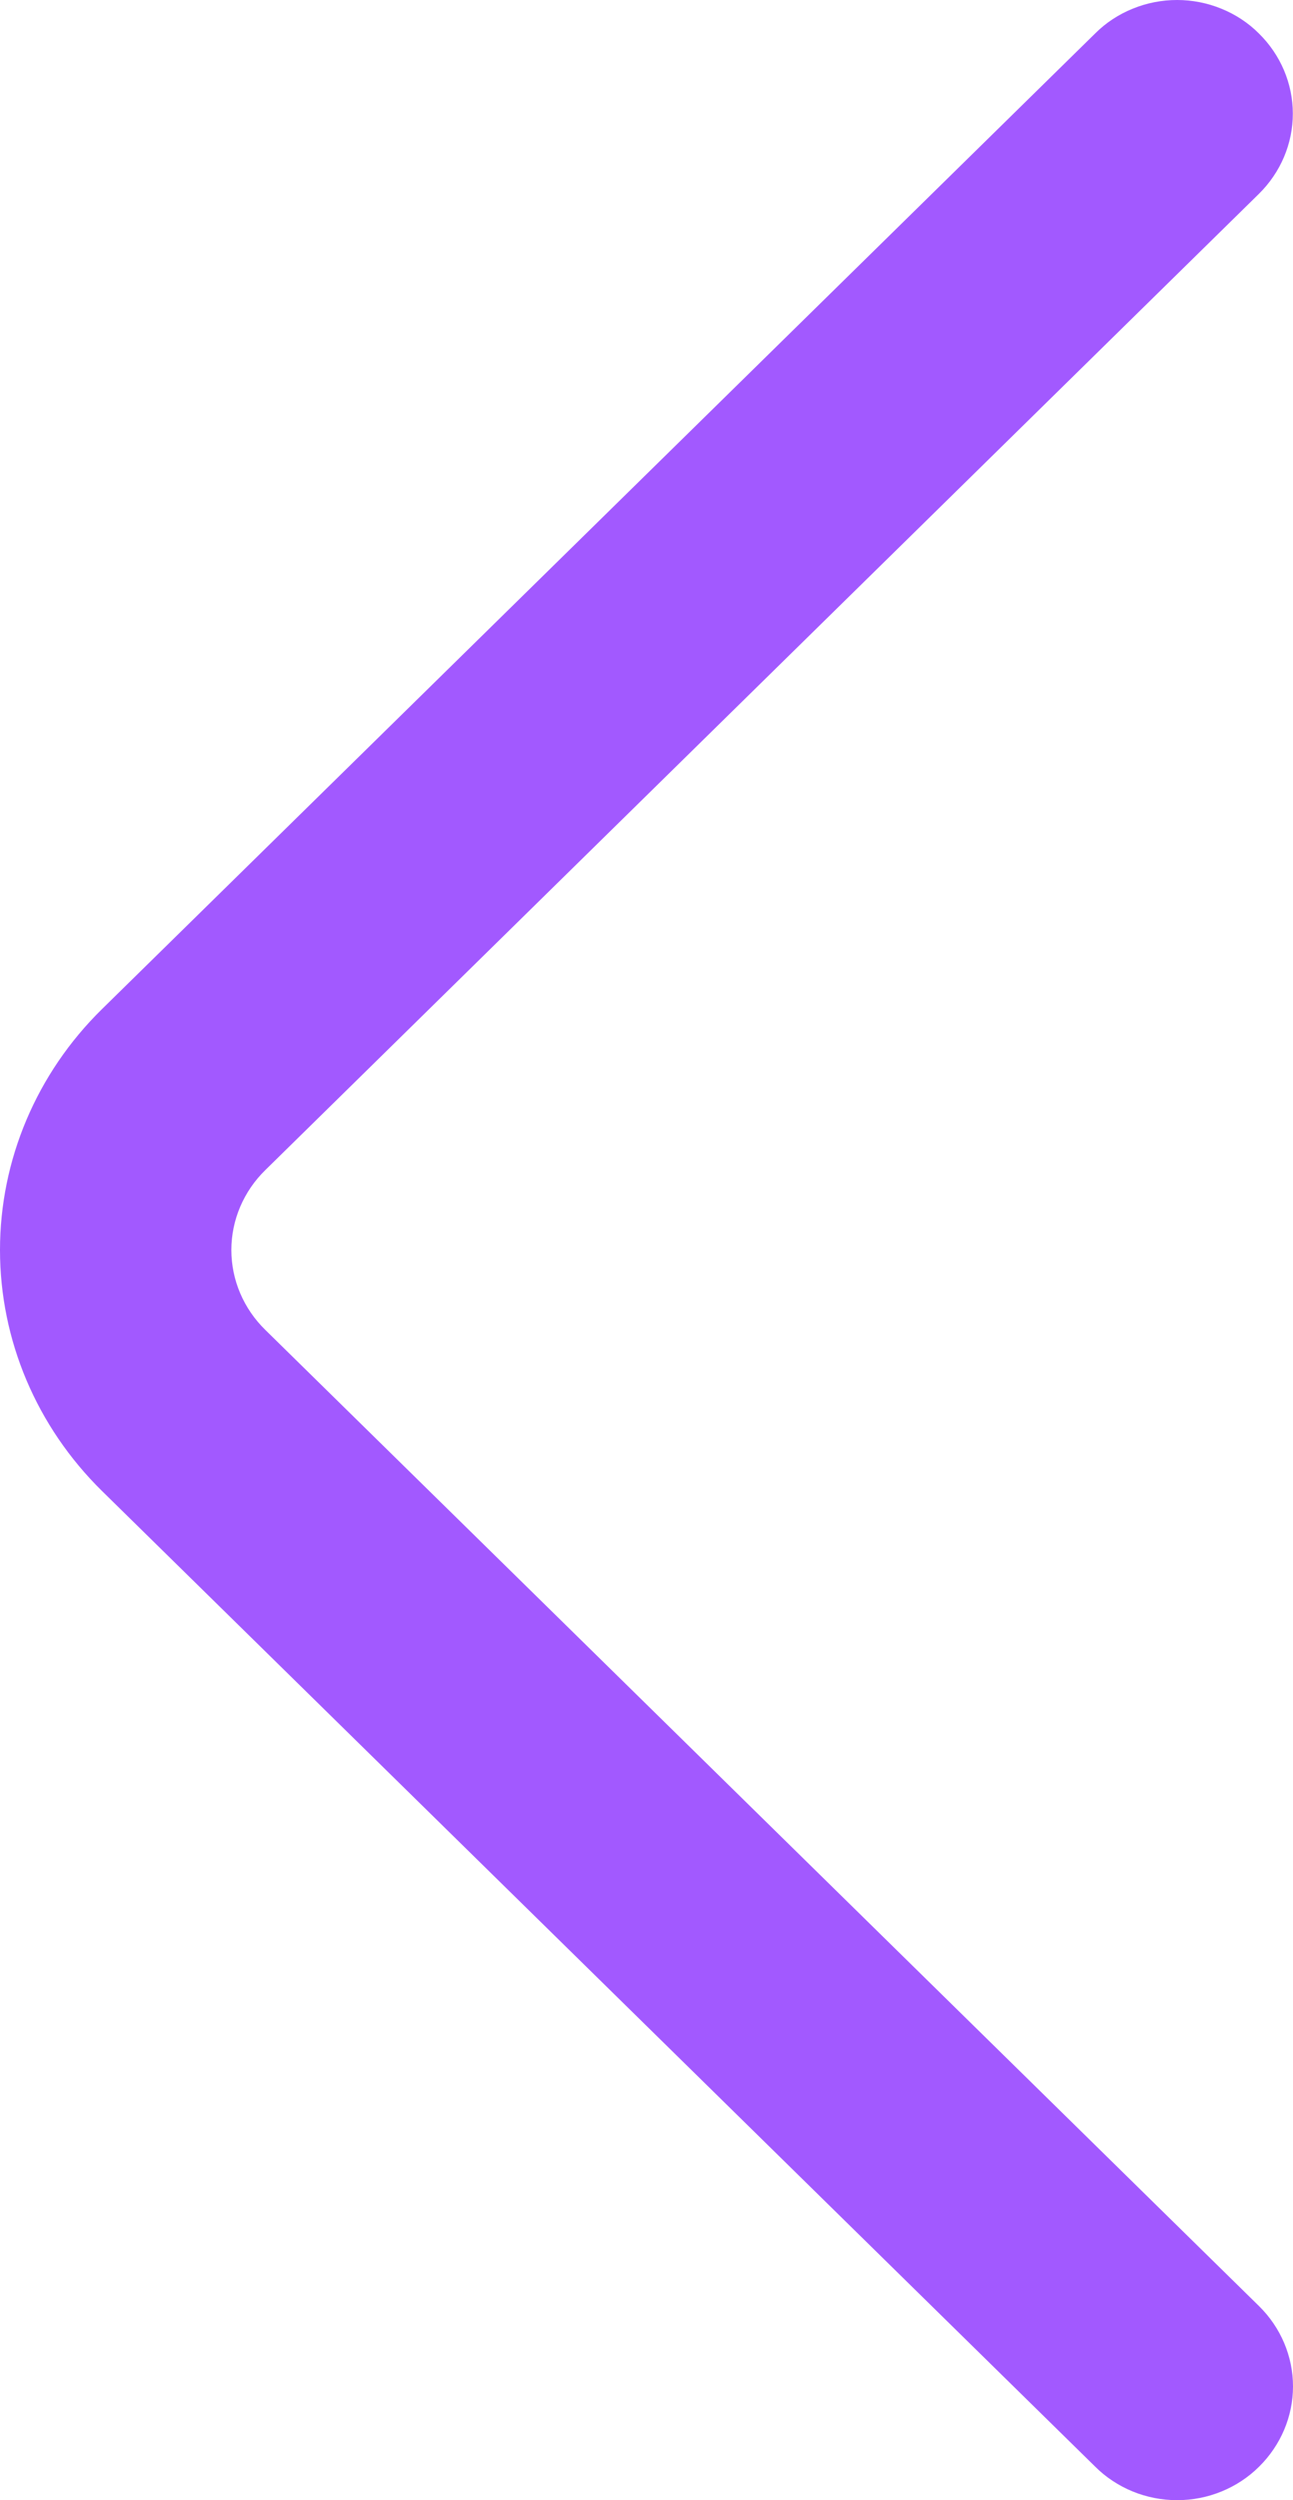 <svg width="15" height="29" viewBox="0 0 15 29" fill="none" xmlns="http://www.w3.org/2000/svg">
<path id="Vector" d="M14.606 26.749L3.079 15.427C2.826 15.18 2.684 14.847 2.684 14.499C2.684 14.152 2.826 13.818 3.079 13.571L14.603 2.25C14.856 2.001 14.998 1.667 14.998 1.318C14.998 0.97 14.856 0.635 14.603 0.387C14.48 0.264 14.332 0.167 14.169 0.101C14.006 0.034 13.831 -1.90735e-06 13.655 -1.90735e-06C13.478 -1.90735e-06 13.303 0.034 13.14 0.101C12.977 0.167 12.829 0.264 12.706 0.387L1.182 11.706C0.424 12.451 0 13.454 0 14.499C0 15.544 0.424 16.547 1.182 17.293L12.706 28.612C12.829 28.735 12.977 28.832 13.14 28.899C13.303 28.966 13.479 29 13.656 29C13.833 29 14.008 28.966 14.171 28.899C14.335 28.832 14.482 28.735 14.606 28.612C14.858 28.363 15 28.029 15 27.68C15 27.332 14.858 26.997 14.606 26.749Z" fill="#A259FF"/>
</svg>
